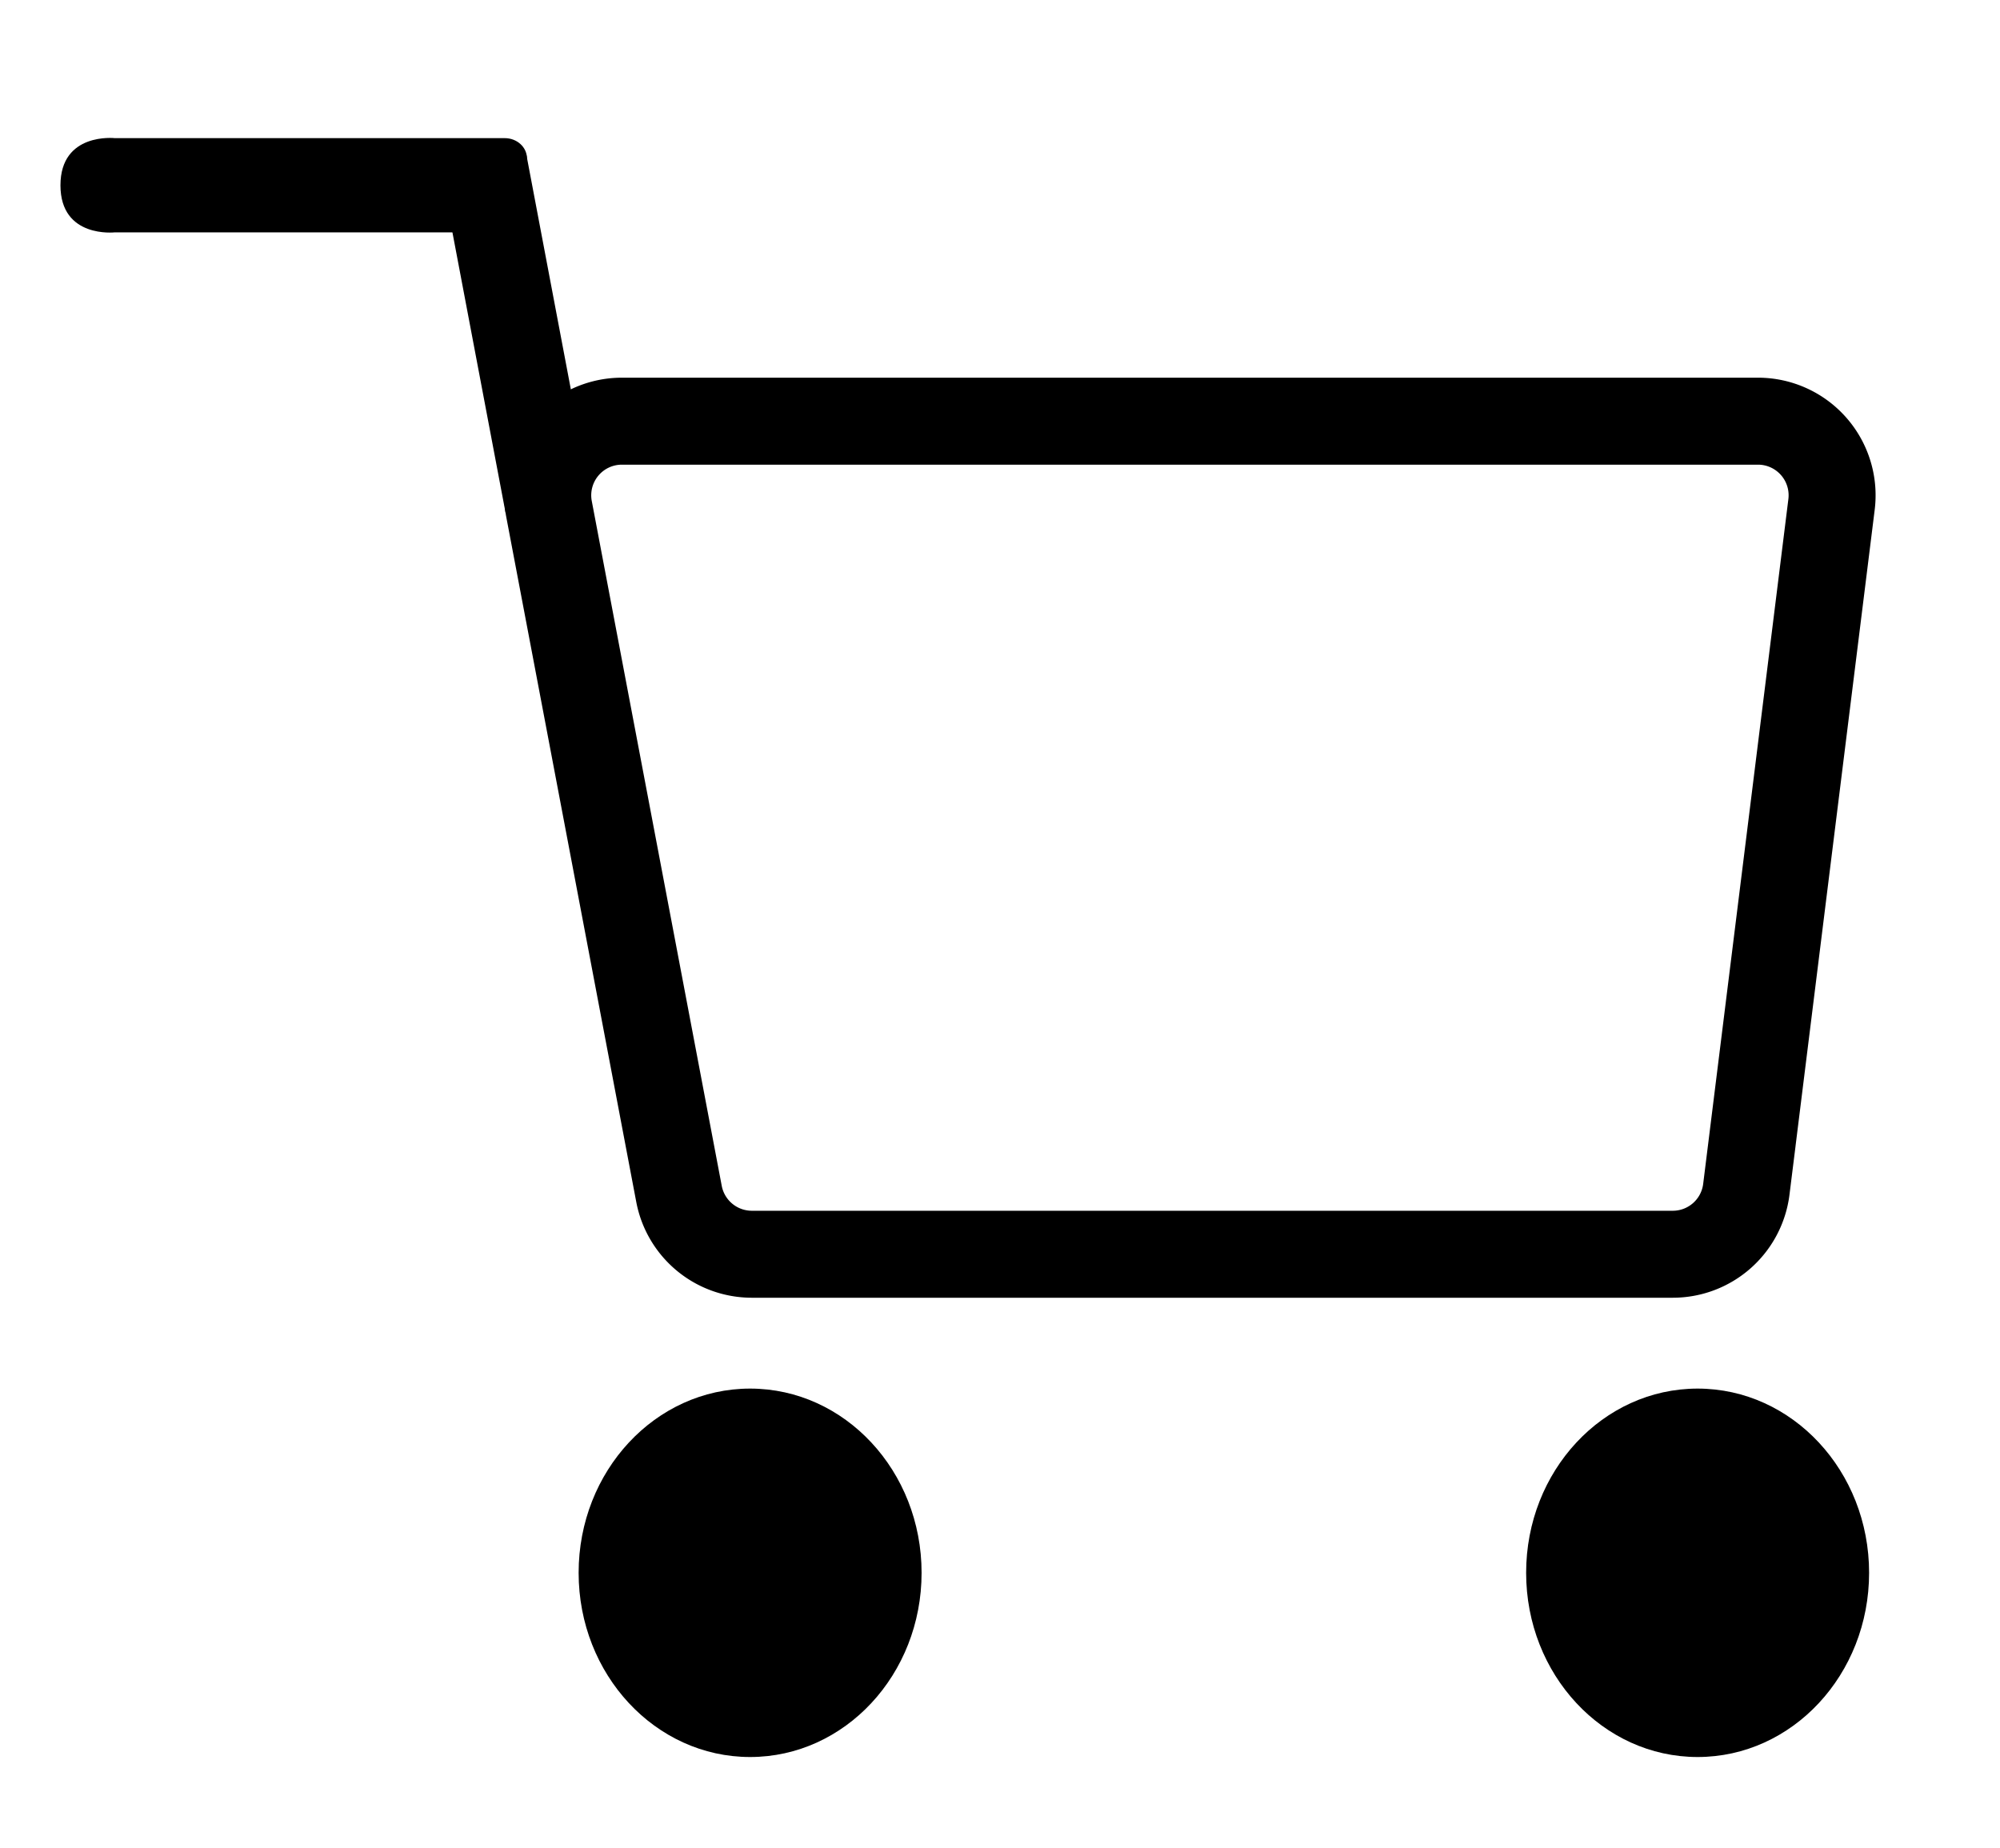 <svg xmlns="http://www.w3.org/2000/svg" viewBox="0 0 831 768"><defs><style>.cls-1{fill:none;stroke:#000;stroke-miterlimit:10;stroke-width:36.14px;}</style></defs><g id="Shopping_Cart" data-name="Shopping Cart"><path d="M218.94,88.17c0,4.62-4.12,8.37-9.2,8.37h-162S25.12,99.14,25.12,77,47.74,57.4,47.74,57.4h162c5.08,0,9.2,3.75,9.2,8.37Z"/><ellipse cx="311.67" cy="653.5" rx="71.25" ry="76.54"/><ellipse cx="705.36" cy="653.5" rx="71.25" ry="76.54"/><path class="cls-1" d="M695.07,521.14H312.39a30.81,30.81,0,0,1-30.26-25.05l-54-284.53A30.8,30.8,0,0,1,258.39,175H730.47A30.8,30.8,0,0,1,761,209.62l-35.4,284.53A30.8,30.8,0,0,1,695.07,521.14Z"/><rect x="196.26" y="65.89" width="36.2" height="145.16" transform="translate(-22.04 42.34) rotate(-10.73)"/></g></svg>